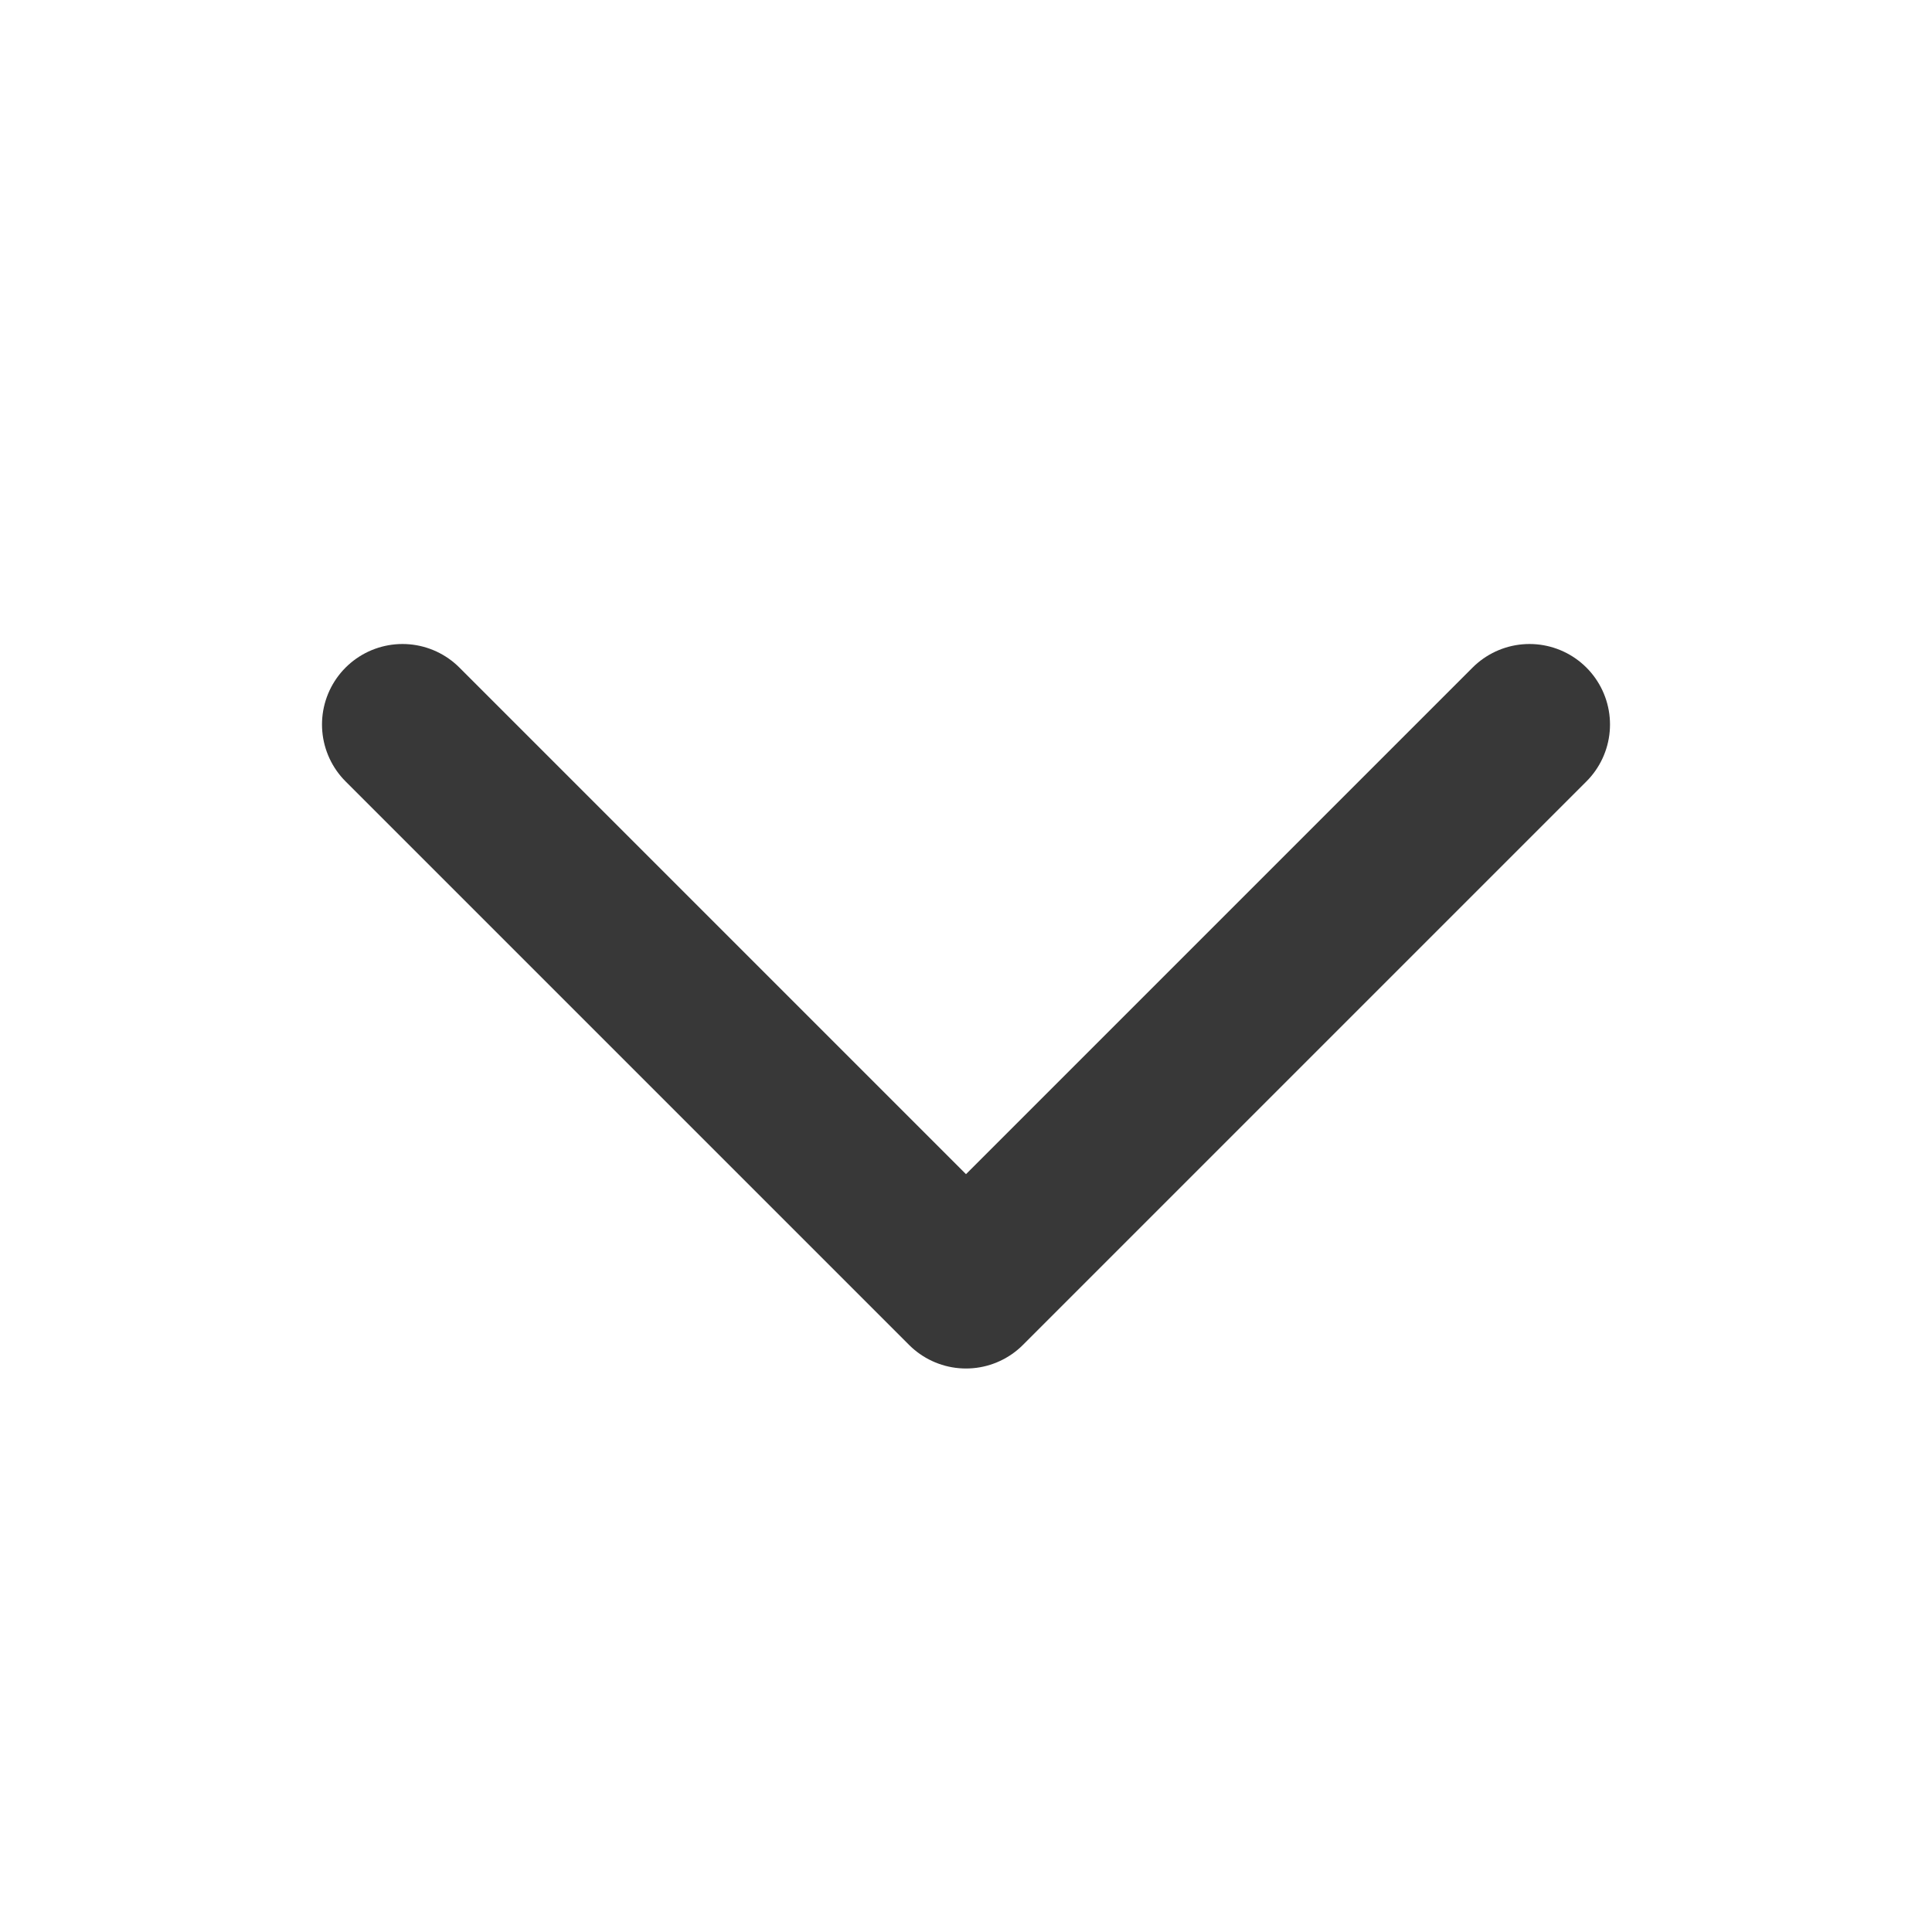 <svg width="24" height="24" viewBox="0 0 24 24" fill="none" xmlns="http://www.w3.org/2000/svg">
<path d="M19 9L12 16L5 9" stroke="#383838" stroke-width="2" stroke-linecap="round" stroke-linejoin="round"/>
</svg>
